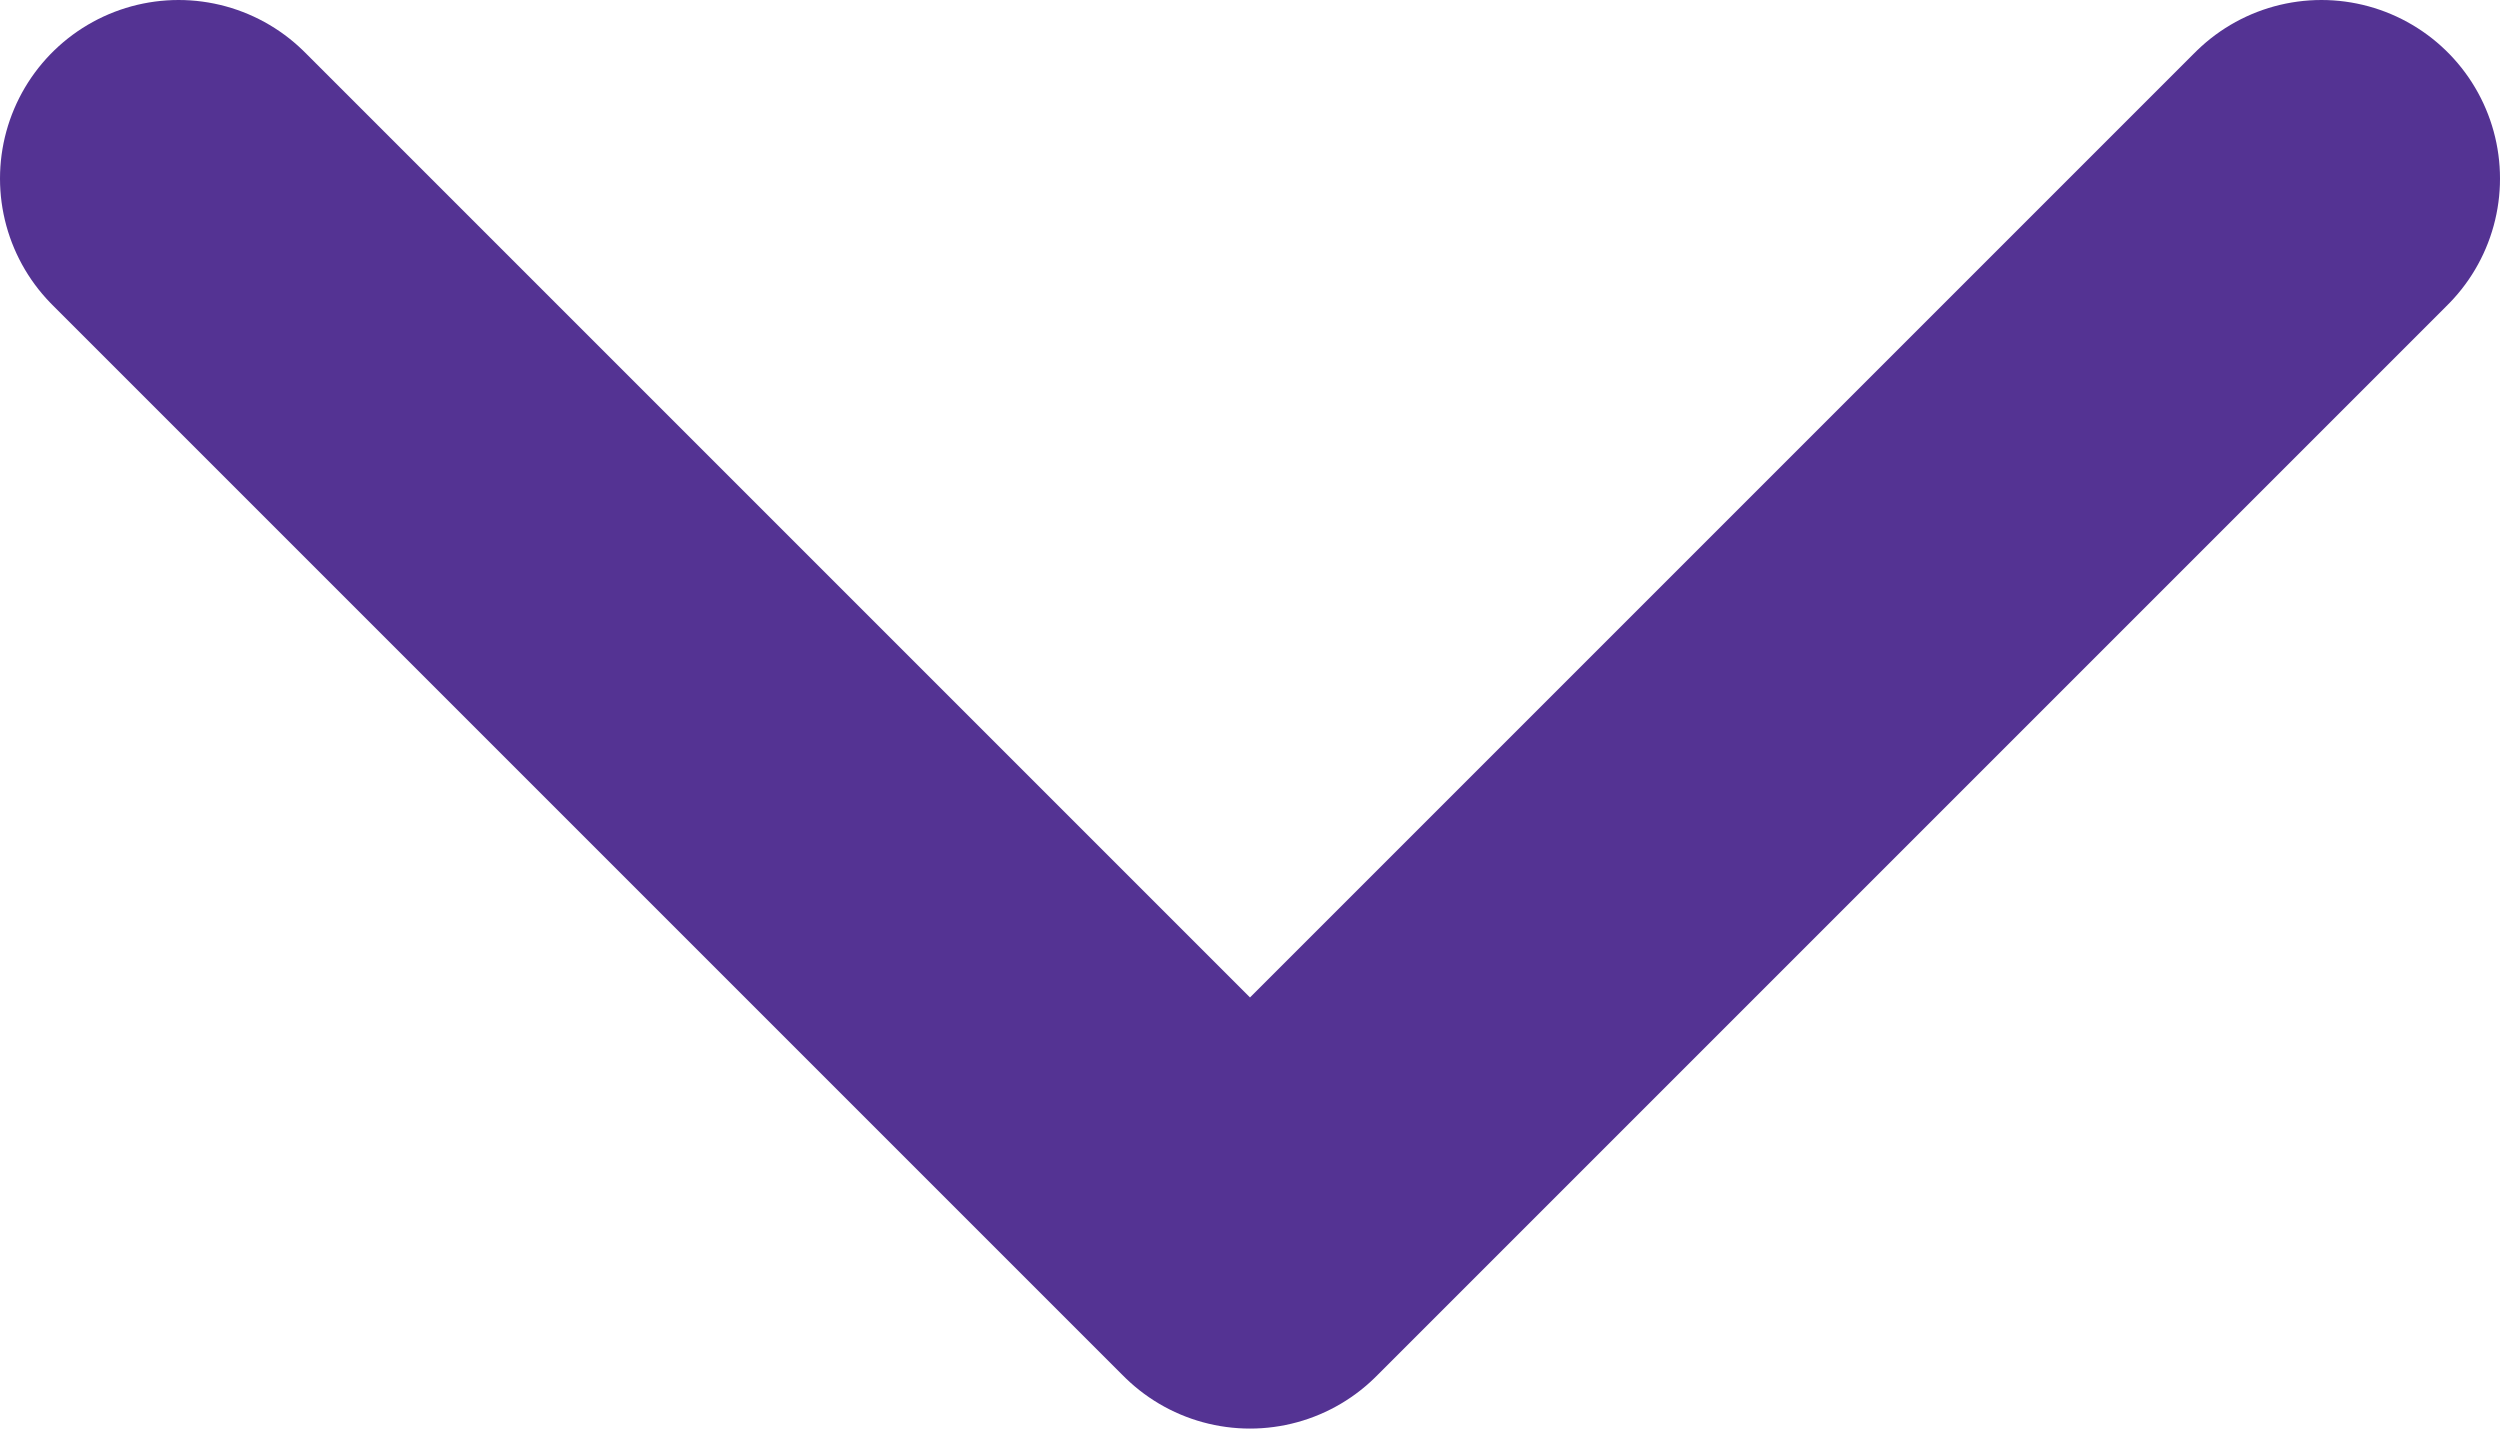 <svg width="14" height="8" viewBox="0 0 14 8" fill="none" xmlns="http://www.w3.org/2000/svg">
<path d="M1 1L7 7L13 1" stroke="#543393" stroke-width="2" stroke-linecap="round" stroke-linejoin="round"/>
</svg>
